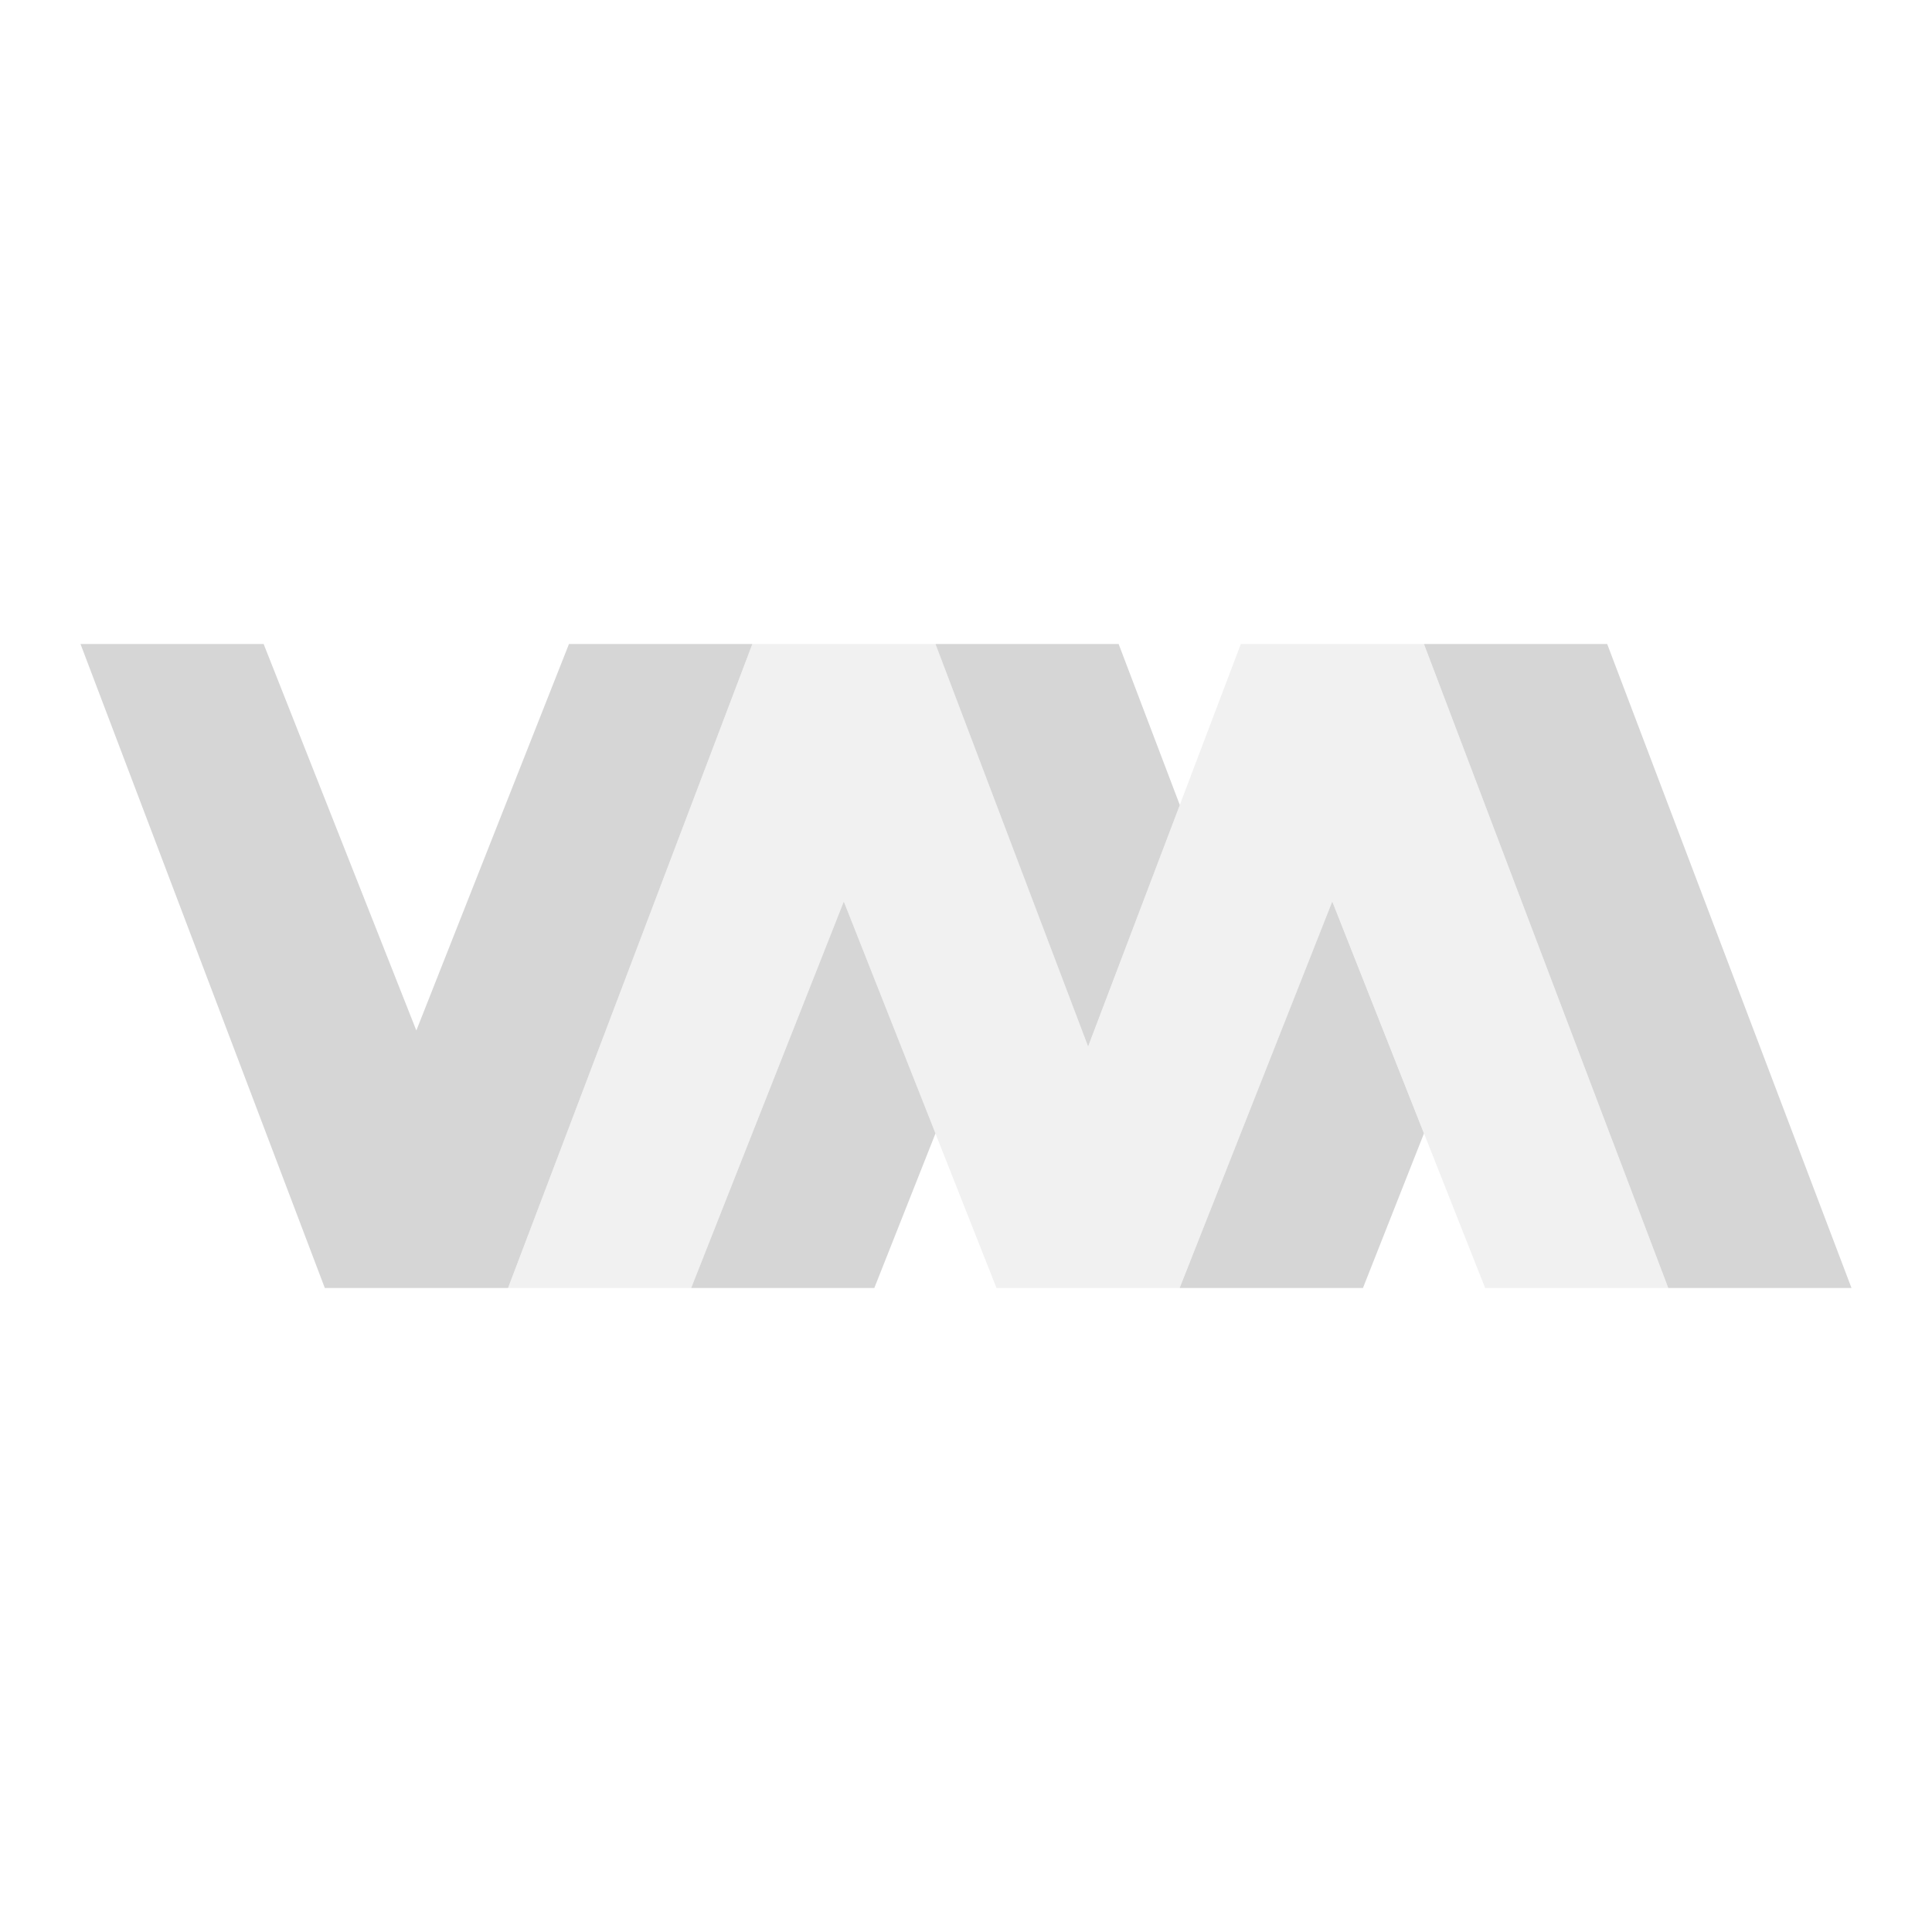 <svg xmlns="http://www.w3.org/2000/svg" width="24" height="24" version="1.1">
 <defs>
  <style id="current-color-scheme" type="text/css">
   .ColorScheme-Text { color:#d6d6d6; } .ColorScheme-Highlight { color:#4285f4; } .ColorScheme-NeutralText { color:#ff9800; } .ColorScheme-PositiveText { color:#4caf50; } .ColorScheme-NegativeText { color:#f44336; }
  </style>
 </defs>
 <path style="fill:currentColor" class="ColorScheme-Text" d="m 1,8 3.035,8 H 6.311 L 9.346,8 H 7.068 L 5.172,12.801 3.275,8 Z m 10.621,0 1.896,5 1.139,-3 -0.76,-2 z m 6.068,0 3.035,8 H 23 L 19.965,8 Z M 10.482,11.199 8.586,16 h 2.275 l 0.76,-1.92 z m 6.068,0 L 14.654,16 h 0.002 2.275 L 17.689,14.08 Z"/>
 <path style="opacity:.35;fill:currentColor" class="ColorScheme-Text" d="M 9.346,8 6.311,16 H 8.586 L 10.482,11.199 12.379,16 h 2.275 L 16.551,11.199 18.449,16 h 2.275 L 17.689,8 h -2.275 l -1.896,5 -1.896,-5 z"/>
</svg>
